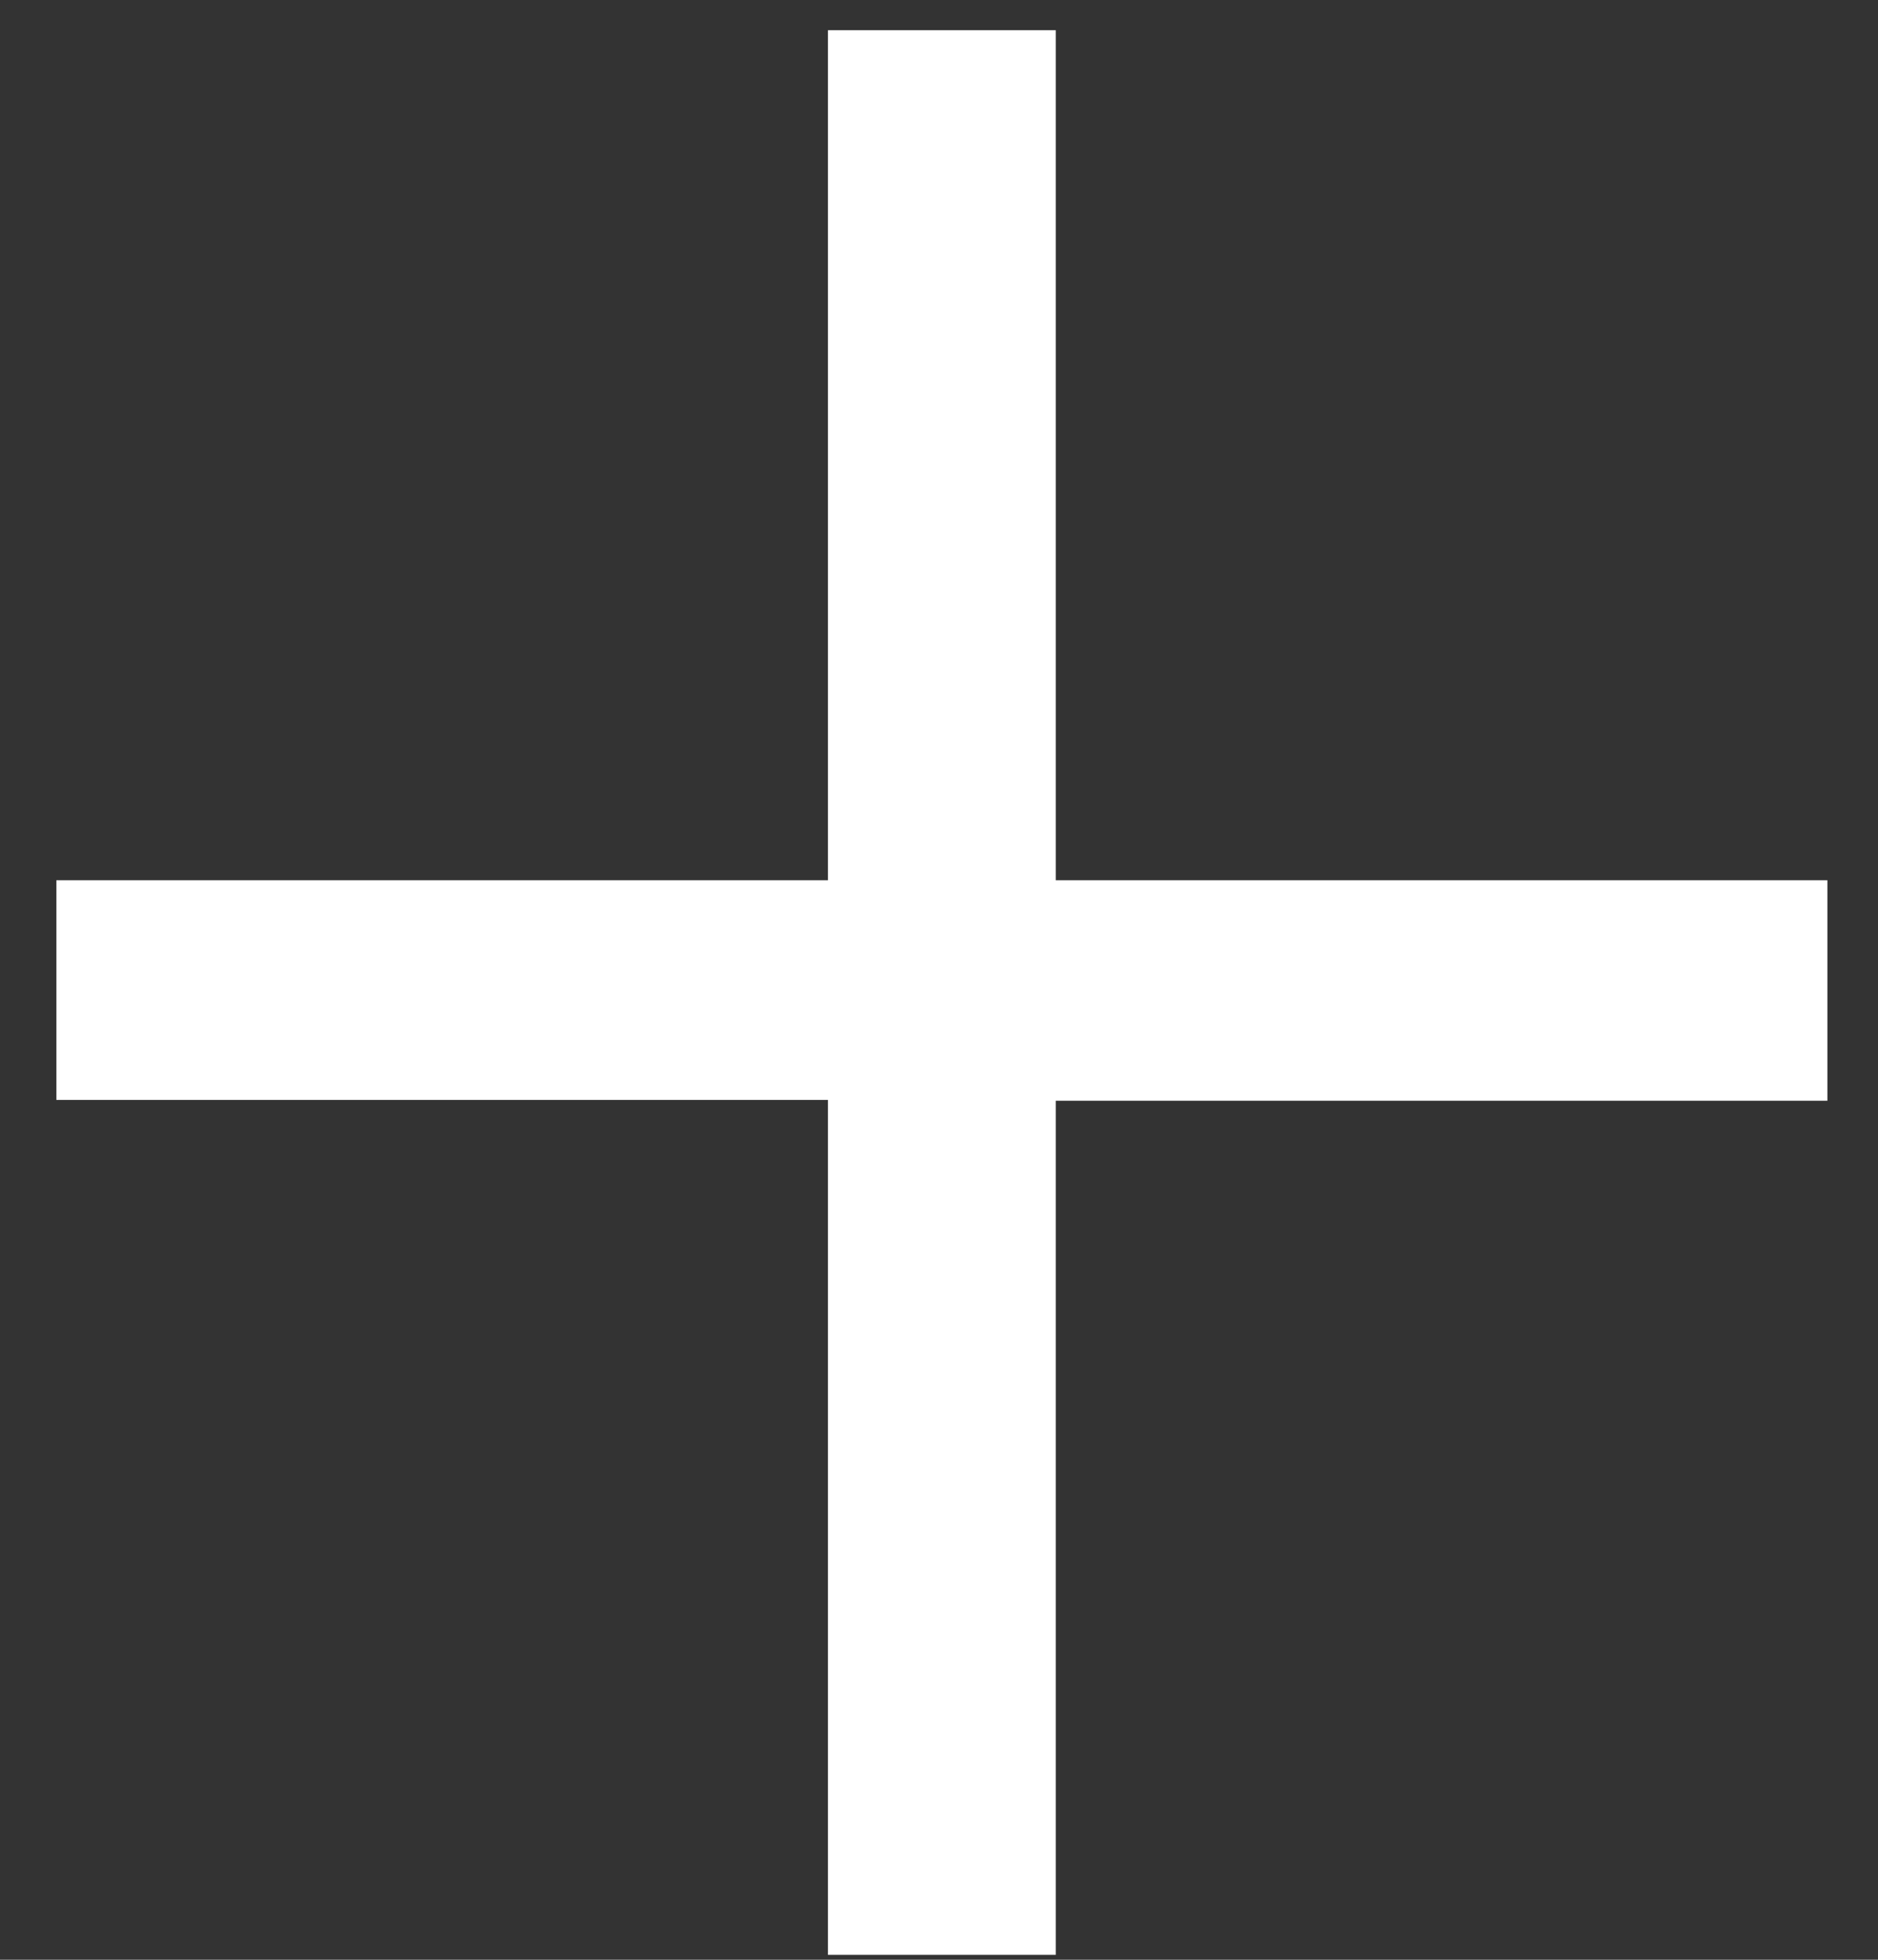 <svg viewBox="0 0 23 24" fill="none" xmlns="http://www.w3.org/2000/svg"><rect x="0" y="0" width="23" height="24" fill="#333333" stroke="none"/><path d="M.69 10.78h9.45v-10.41h2.79v10.41h9.45v2.7h-9.45v10.46h-2.79v-10.47h-9.45v-2.69Z" fill="#fff"/></svg>